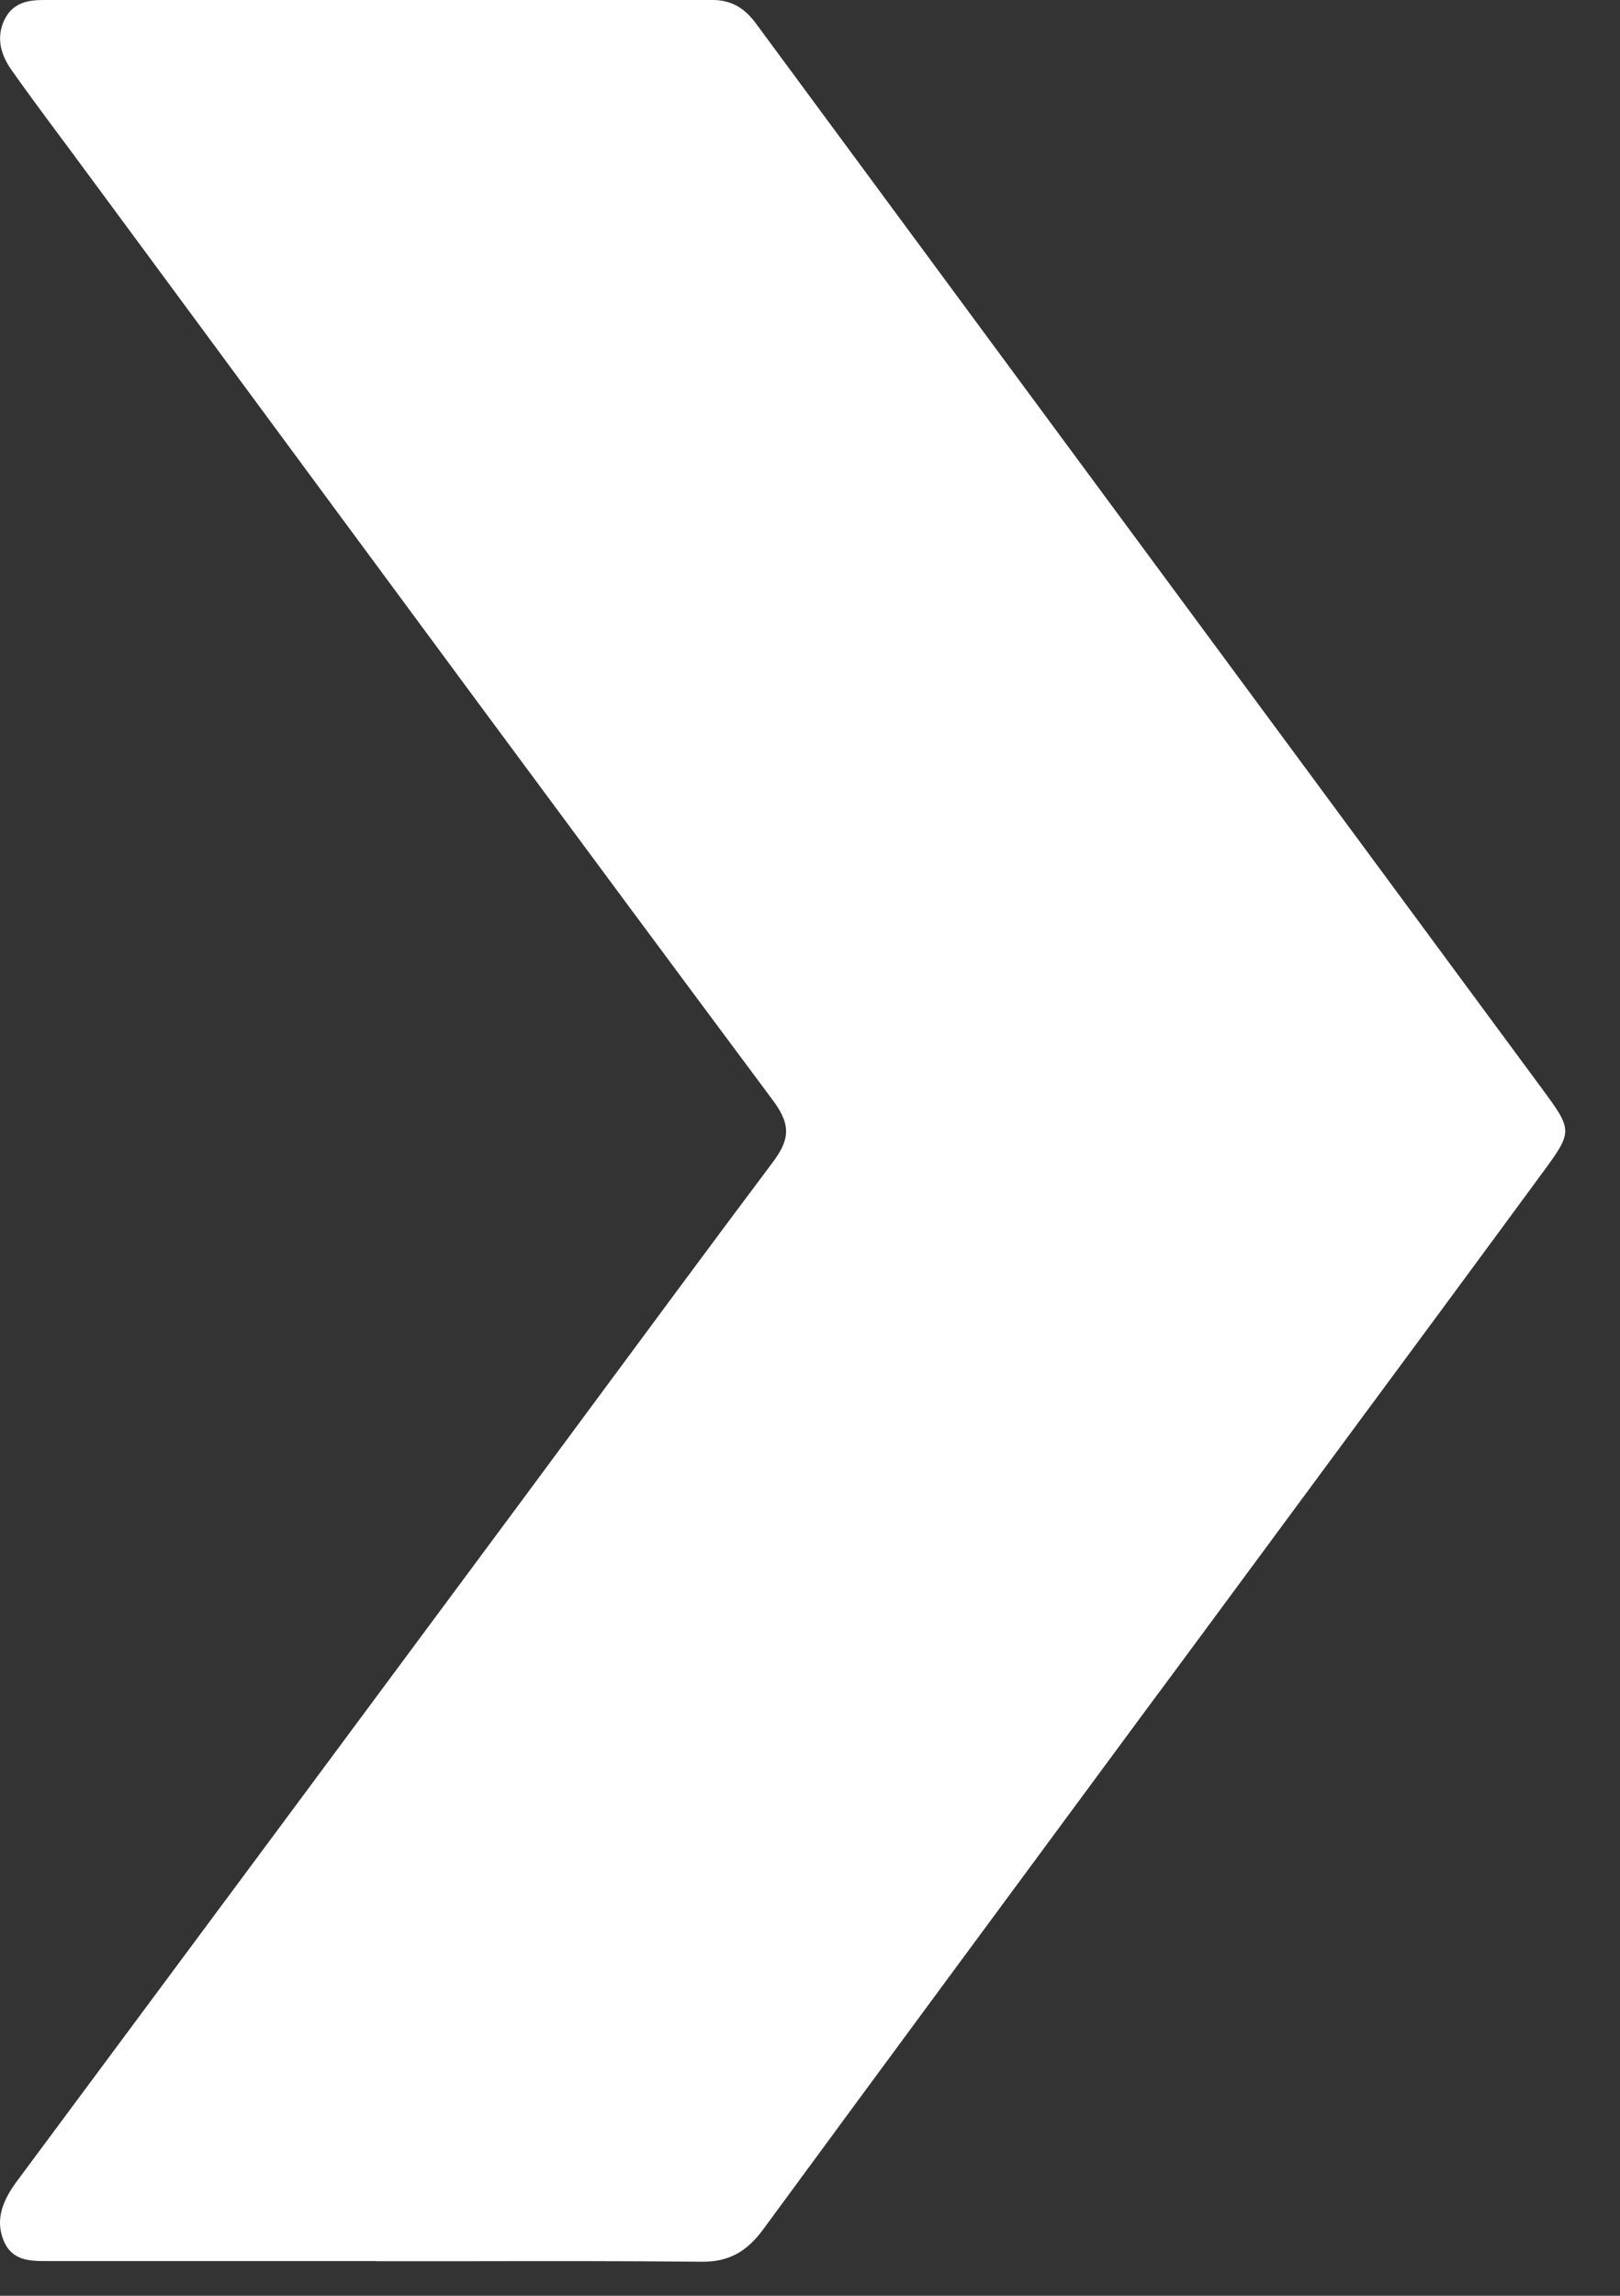 <svg width="12" height="17" viewBox="0 0 12 17" fill="none" xmlns="http://www.w3.org/2000/svg">
<rect x="0" y="0" width="12" height="17" fill="#333333" stroke="none"/>
<path fill-rule="evenodd" clip-rule="evenodd" d="M0.375 16.743H2.787L2.789 16.744C3.008 16.744 3.227 16.744 3.446 16.744C4.031 16.743 4.616 16.742 5.201 16.748C5.394 16.749 5.529 16.677 5.652 16.51C6.581 15.245 7.514 13.983 8.446 12.72C8.612 12.497 8.777 12.273 8.942 12.05C9.251 11.632 9.559 11.214 9.868 10.796C10.39 10.09 10.911 9.385 11.431 8.677C11.652 8.376 11.649 8.369 11.419 8.057C10.816 7.24 10.213 6.423 9.61 5.606C8.274 3.797 6.937 1.987 5.602 0.177C5.516 0.059 5.416 0 5.279 0H0.322C0.202 0 0.092 0.022 0.031 0.15C-0.031 0.285 0.009 0.411 0.087 0.521C0.206 0.689 0.328 0.854 0.451 1.019C0.473 1.048 0.494 1.077 0.516 1.106C0.814 1.51 1.112 1.914 1.41 2.317C2.847 4.265 4.284 6.213 5.729 8.153C5.867 8.34 5.843 8.448 5.72 8.612C5.292 9.182 4.869 9.755 4.445 10.328C4.254 10.587 4.063 10.845 3.871 11.104C3.247 11.945 2.623 12.786 1.999 13.628C1.374 14.469 0.75 15.311 0.125 16.152C0.028 16.284 -0.041 16.429 0.028 16.594C0.092 16.744 0.226 16.743 0.352 16.743C0.36 16.743 0.367 16.743 0.375 16.743Z" fill="white"/>
</svg>

